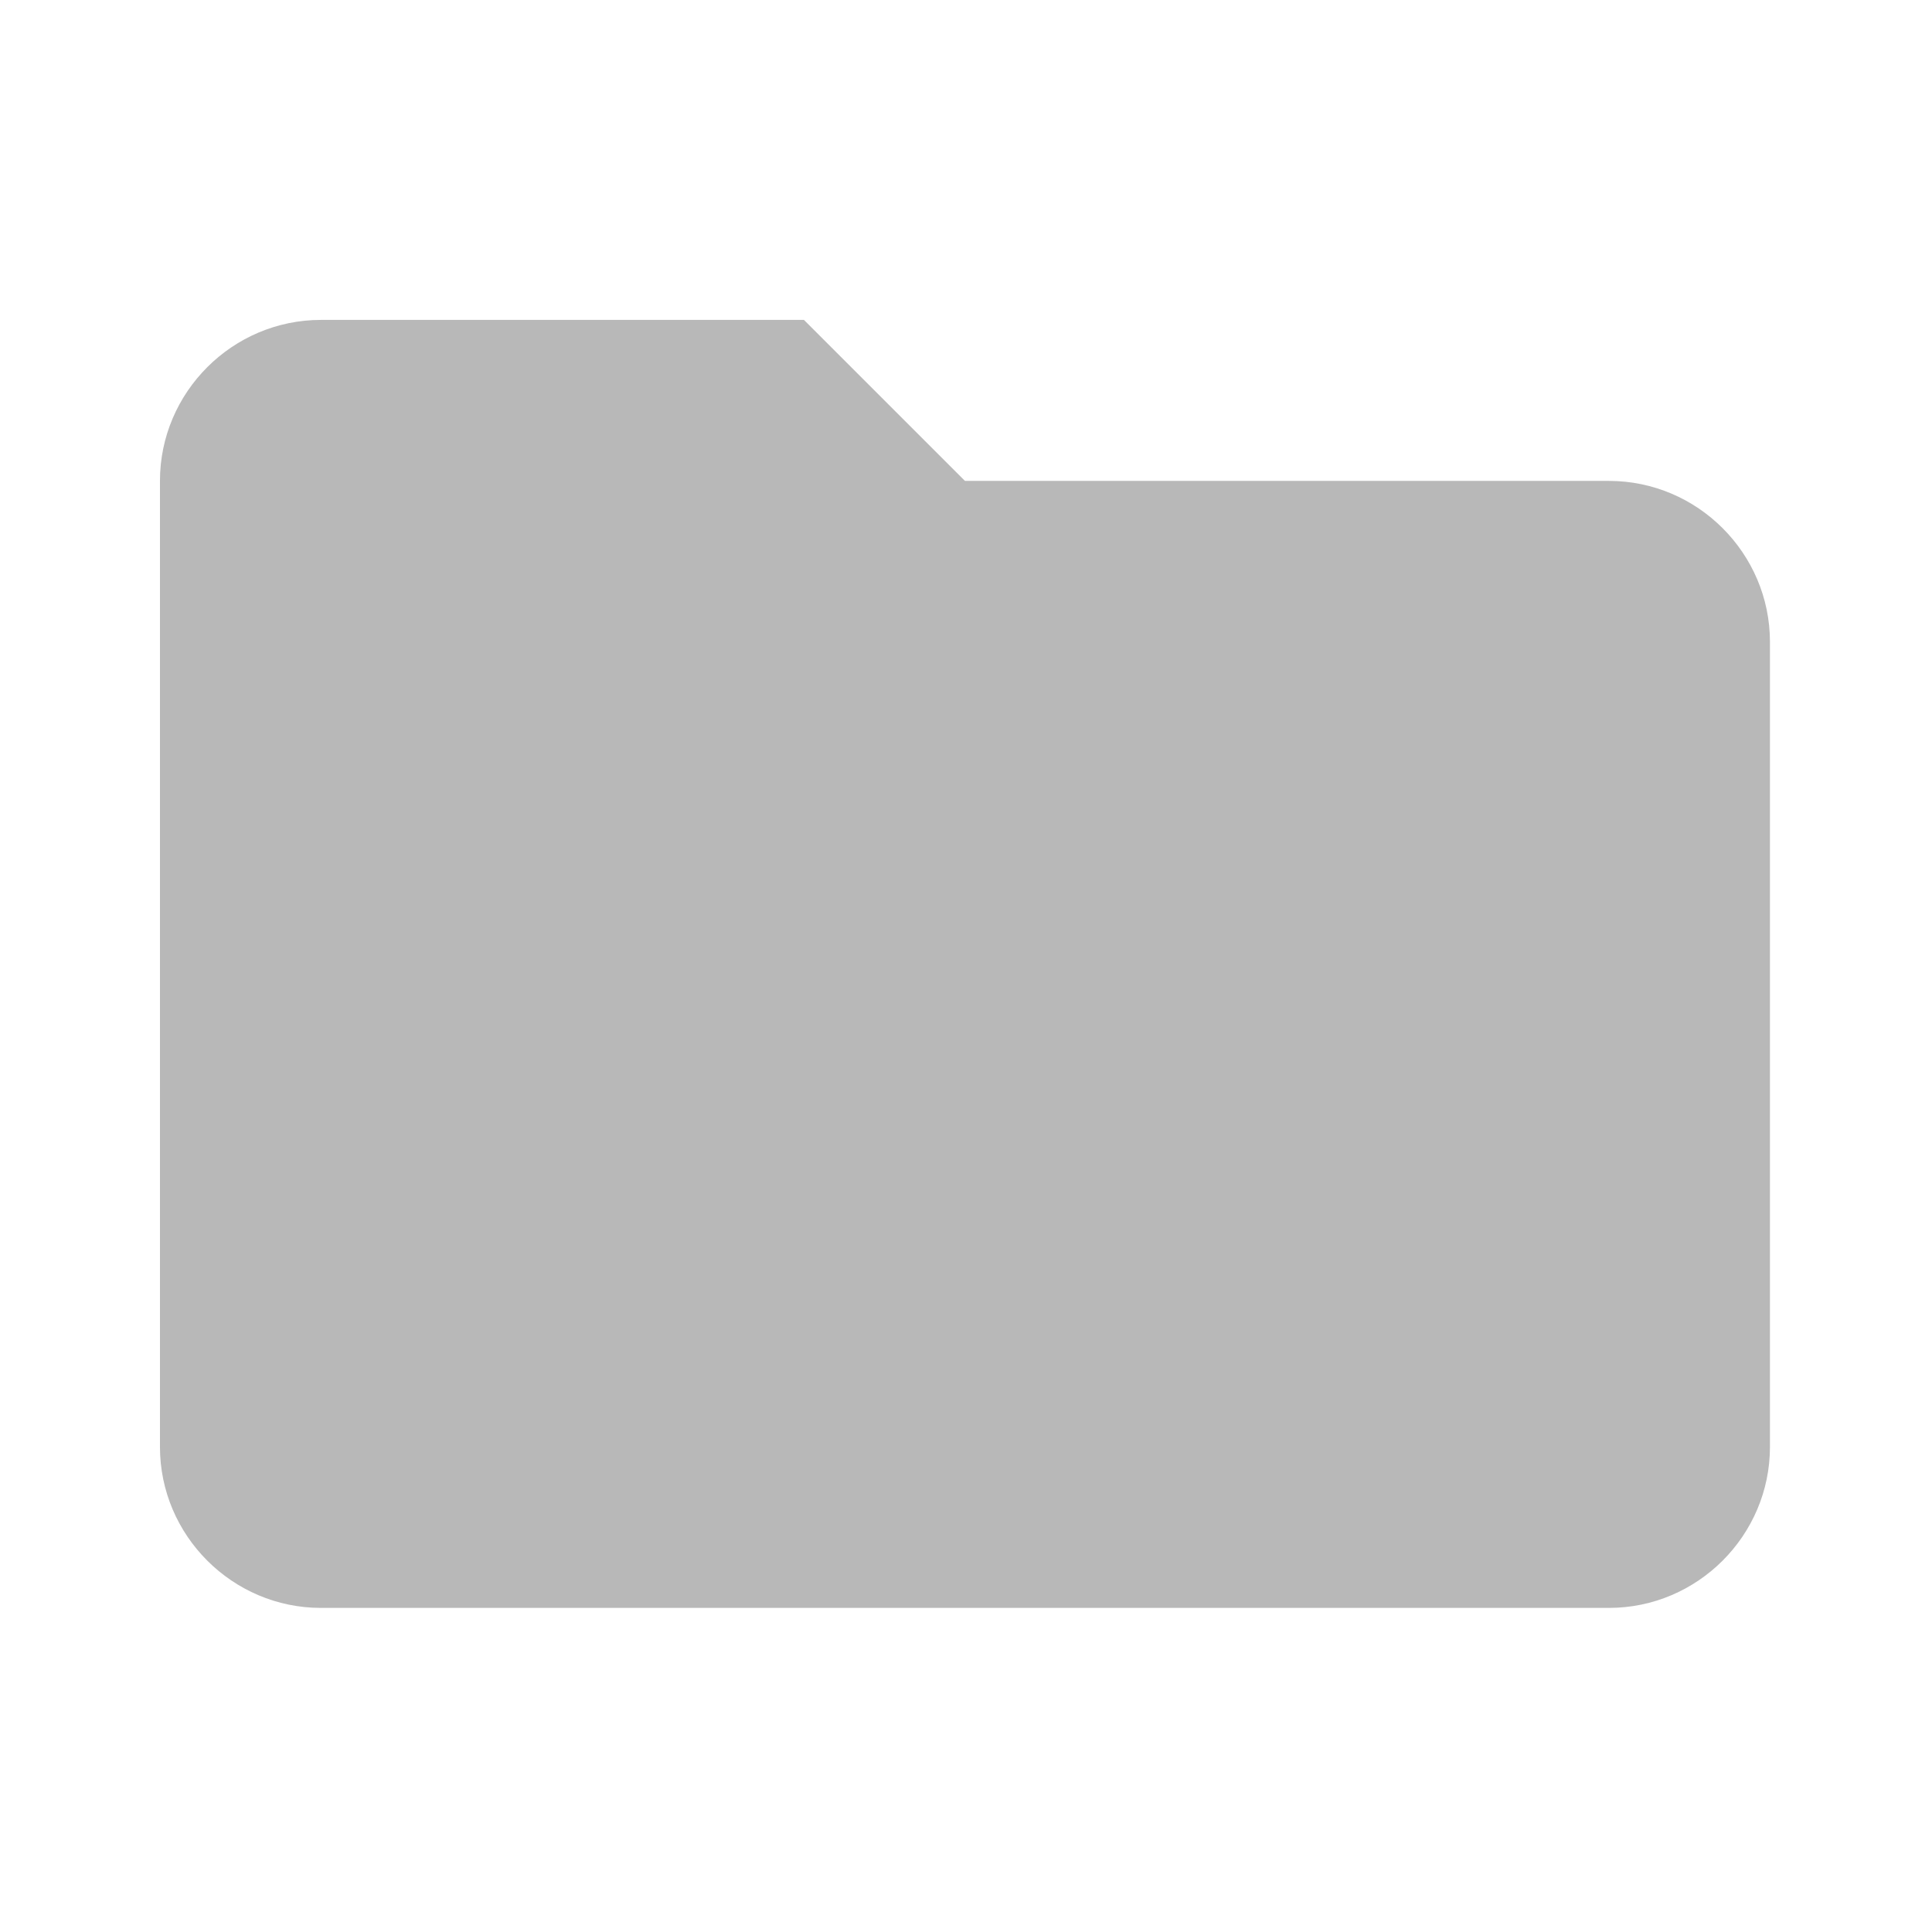 <svg xmlns="http://www.w3.org/2000/svg" width="24" height="24"><rect id="backgroundrect" width="100%" height="100%" x="0" y="0" fill="none" stroke="none" class="" style=""/>
    
<g class="currentLayer" style=""><title>Layer 1</title><path fill="#000" fill-opacity=".28" fill-rule="evenodd" d="M9.987,3.974 H3.987 C2.887,3.974 1.987,4.874 1.987,5.974 v12 c0,1.1 0.9,2 2,2 h16 c1.1,0 2,-0.9 2,-2 V7.974 c0,-1.1 -0.9,-2 -2,-2 h-8 L9.987,3.974 z" id="svg_1" class=""/></g></svg>